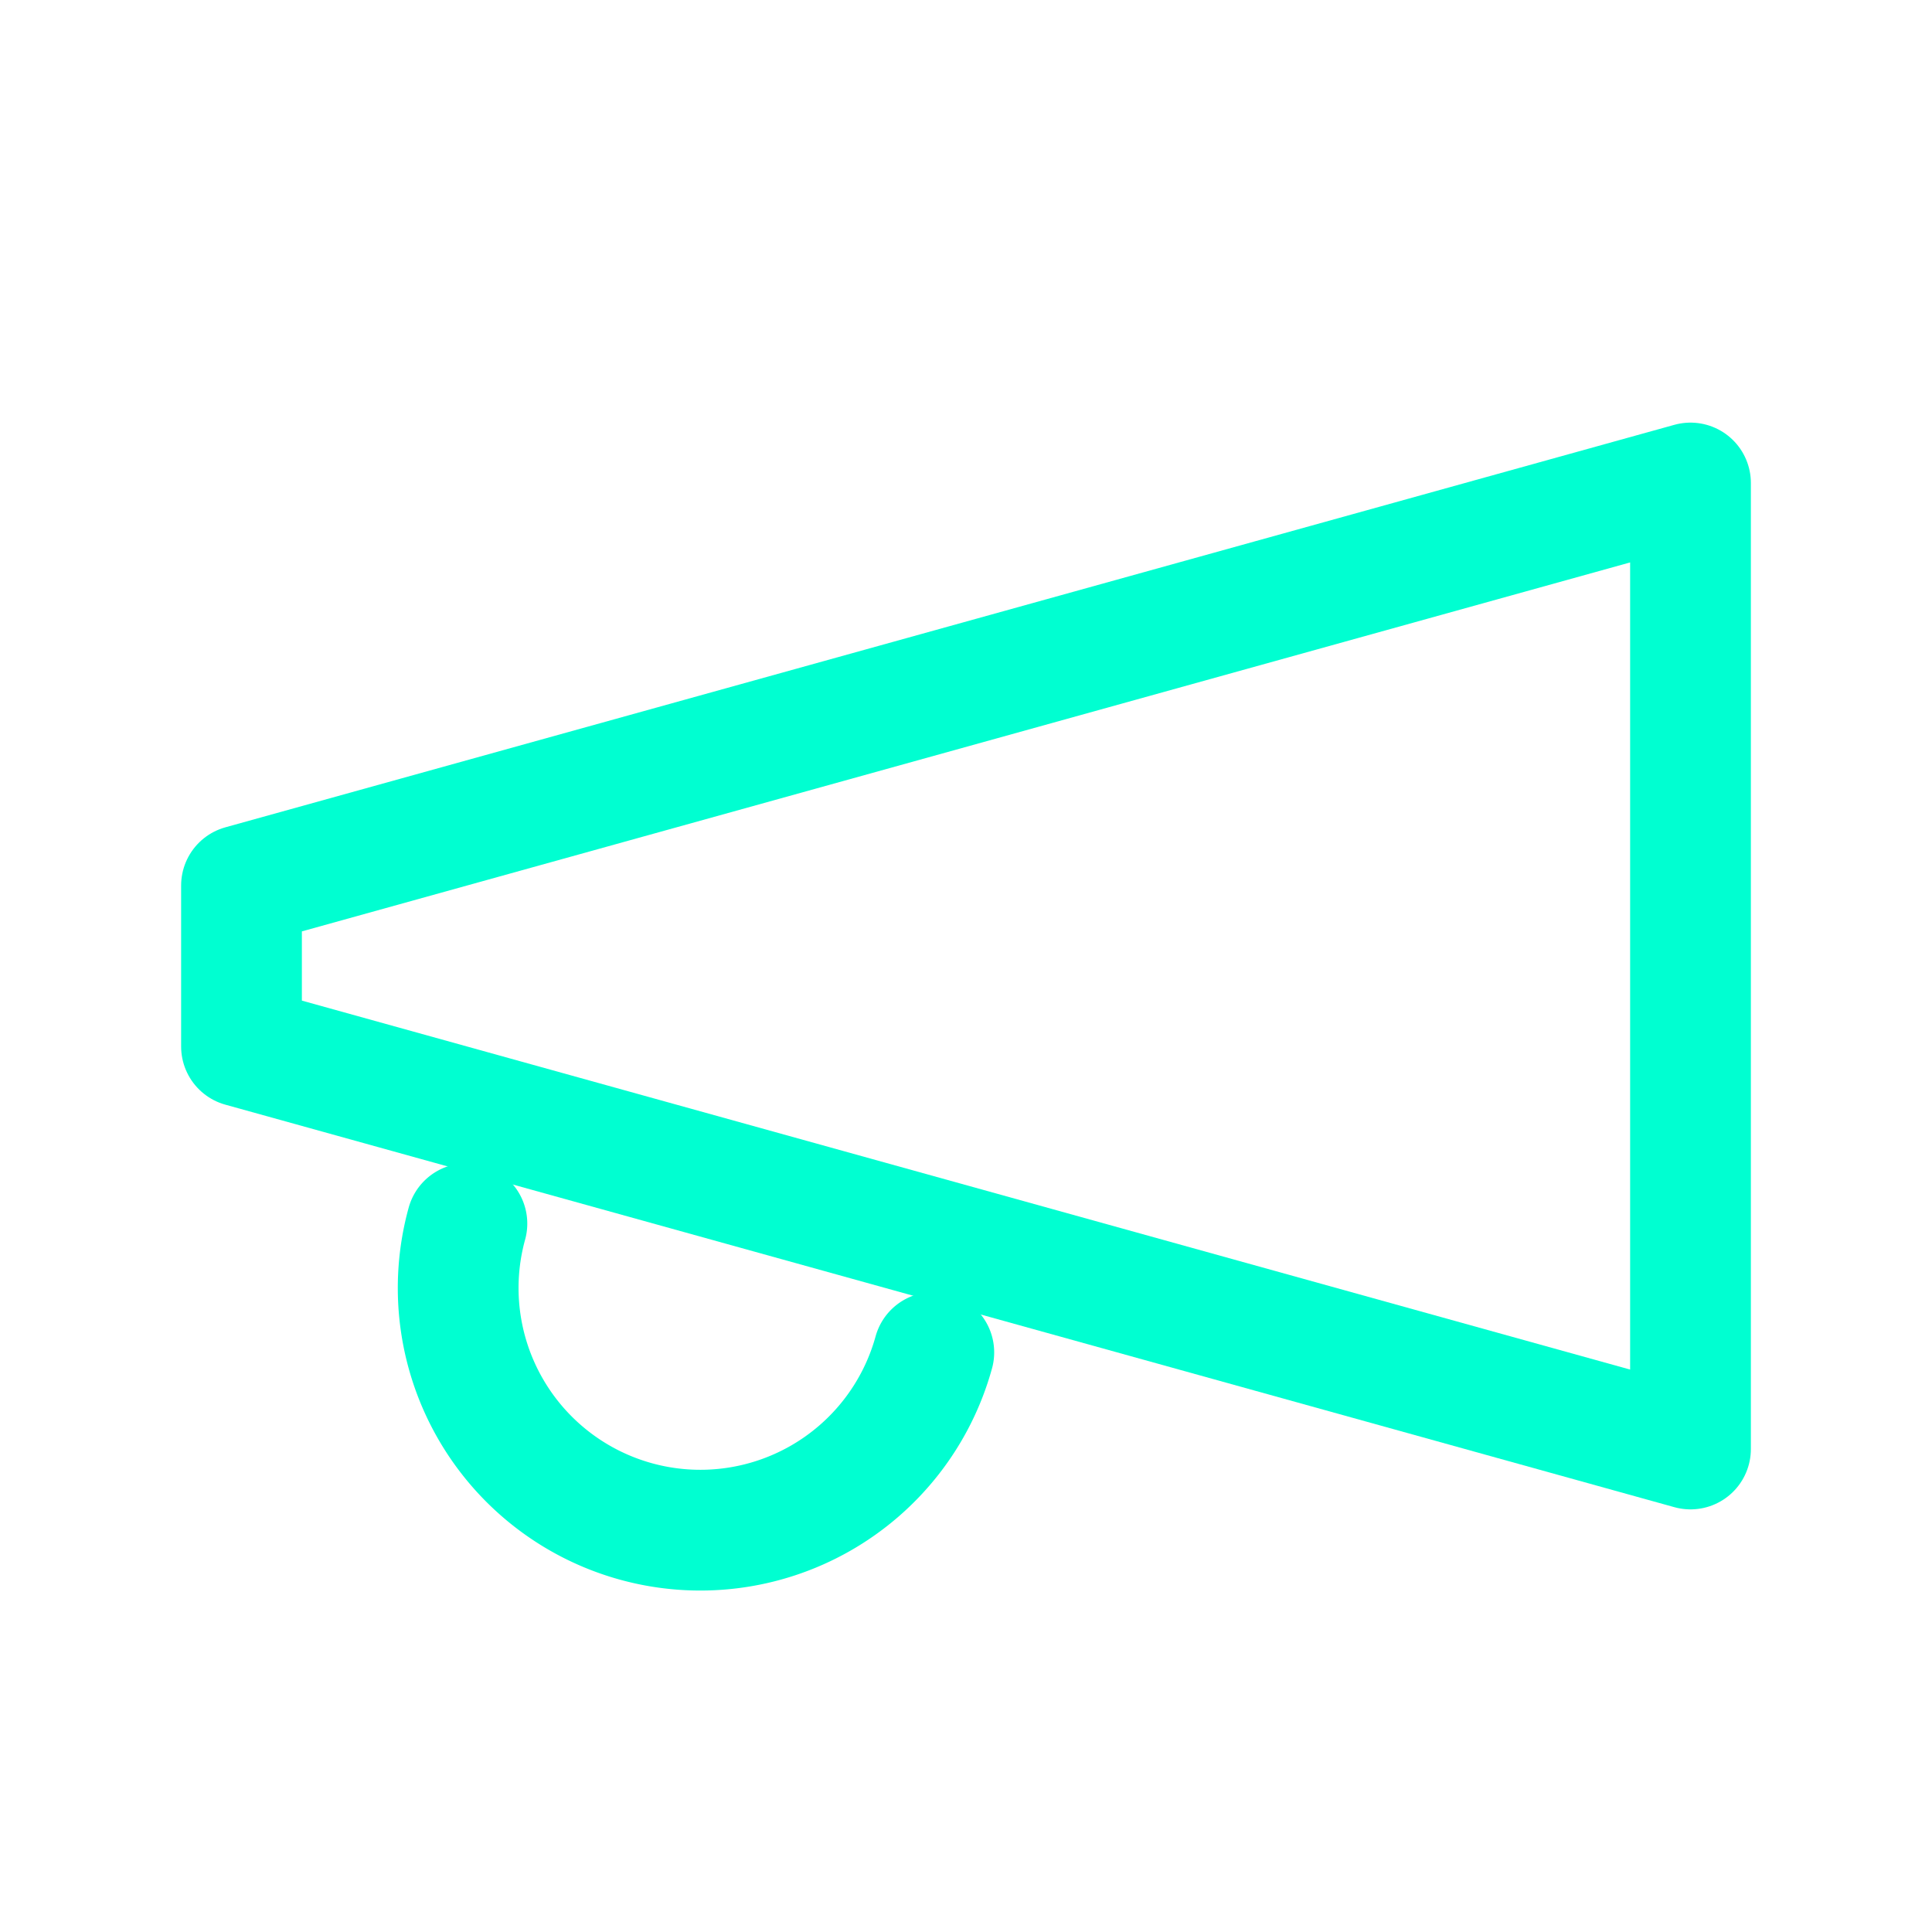 <svg xmlns="http://www.w3.org/2000/svg" viewBox="0 0 24 24" fill="none" stroke="#00ffd1" stroke-width="1.5" stroke-linecap="round" stroke-linejoin="round">
  <path d="m3 11 18-5v12L3 13v-2z"/>
  <path d="M11.6 16.8a3 3 0 1 1-5.8-1.6"/>
</svg>